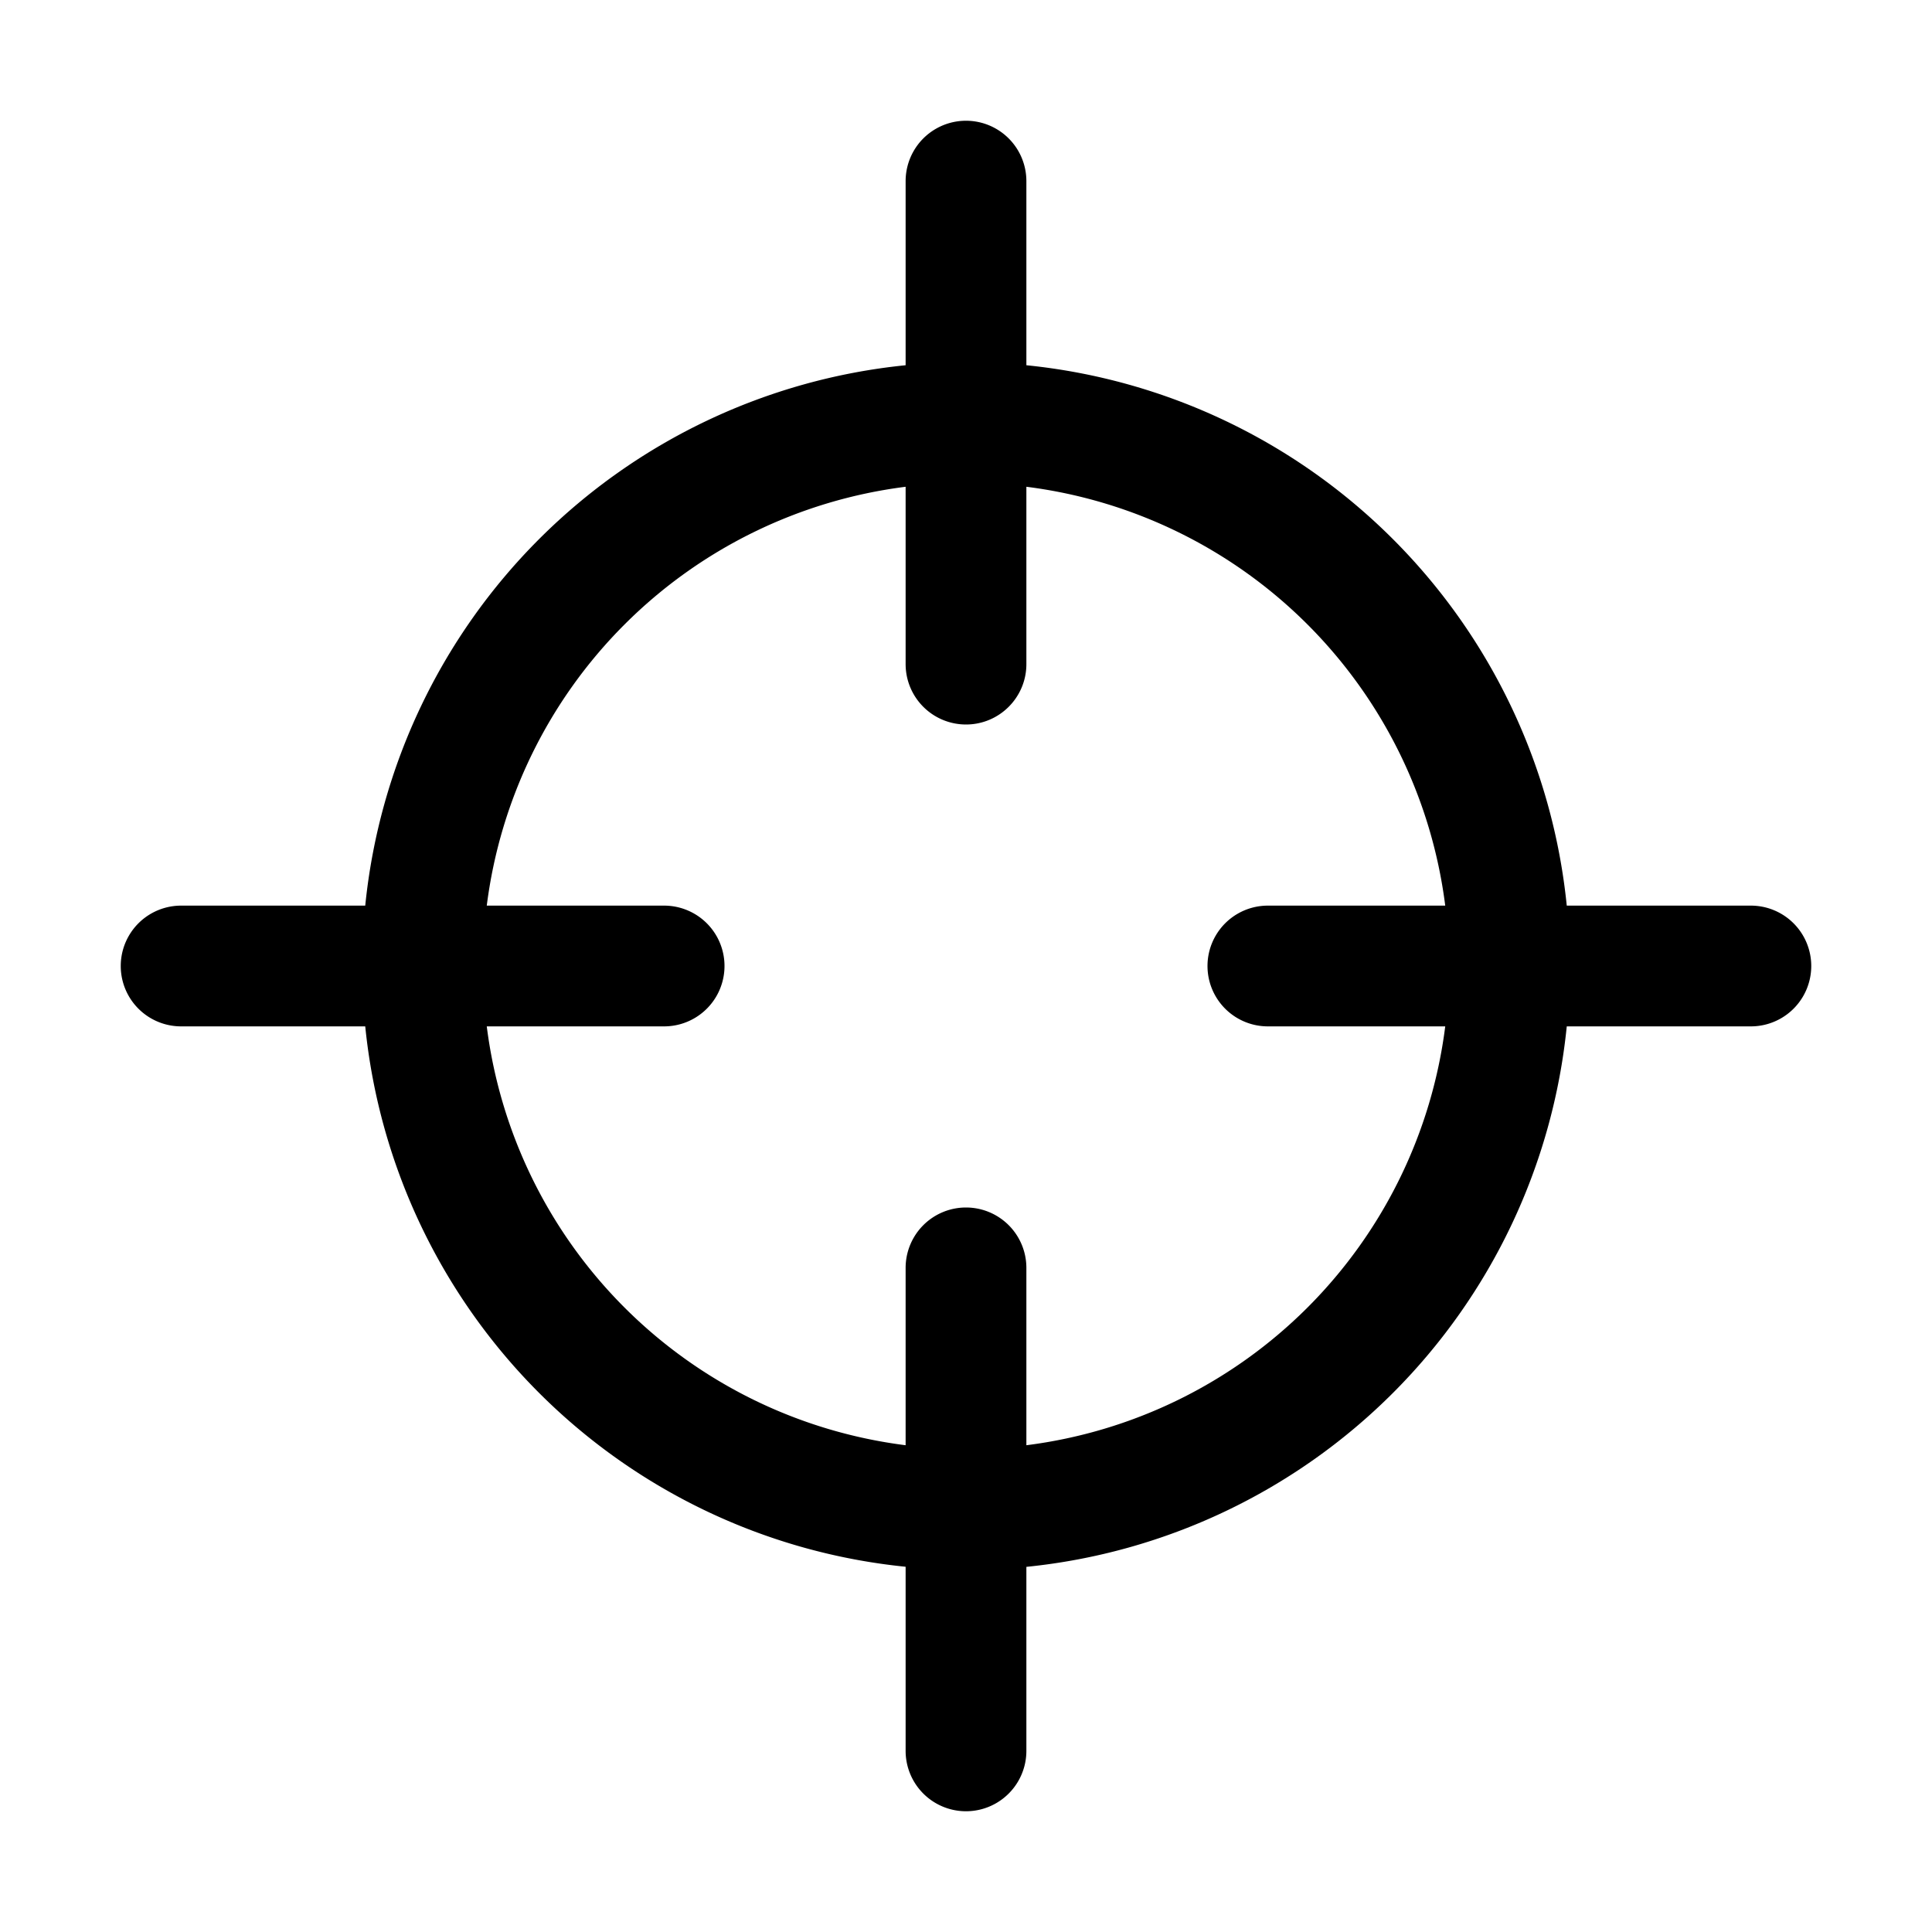 <svg xmlns="http://www.w3.org/2000/svg" width="20" height="20" fill="currentColor" viewBox="0 0 20 20">
  <path fill-rule="evenodd" d="M10 7.5a.625.625 0 0 1-.625-.625V5.039a5.003 5.003 0 0 0-4.336 4.336h1.836a.625.625 0 1 1 0 1.25H5.039a5.002 5.002 0 0 0 4.336 4.336v-1.836a.625.625 0 1 1 1.25 0v1.836a5.002 5.002 0 0 0 4.336-4.336h-1.836a.625.625 0 1 1 0-1.25h1.836a5.002 5.002 0 0 0-4.336-4.336v1.836c0 .345-.28.625-.625.625Zm.625 8.72a6.252 6.252 0 0 0 5.594-5.595h1.906a.625.625 0 1 0 0-1.25h-1.906a6.252 6.252 0 0 0-5.594-5.594V1.875a.625.625 0 1 0-1.25 0v1.906a6.252 6.252 0 0 0-5.594 5.594H1.875a.625.625 0 1 0 0 1.25h1.906a6.252 6.252 0 0 0 5.594 5.594v1.906a.625.625 0 1 0 1.25 0v-1.906Z" clip-rule="evenodd"/>
</svg>
